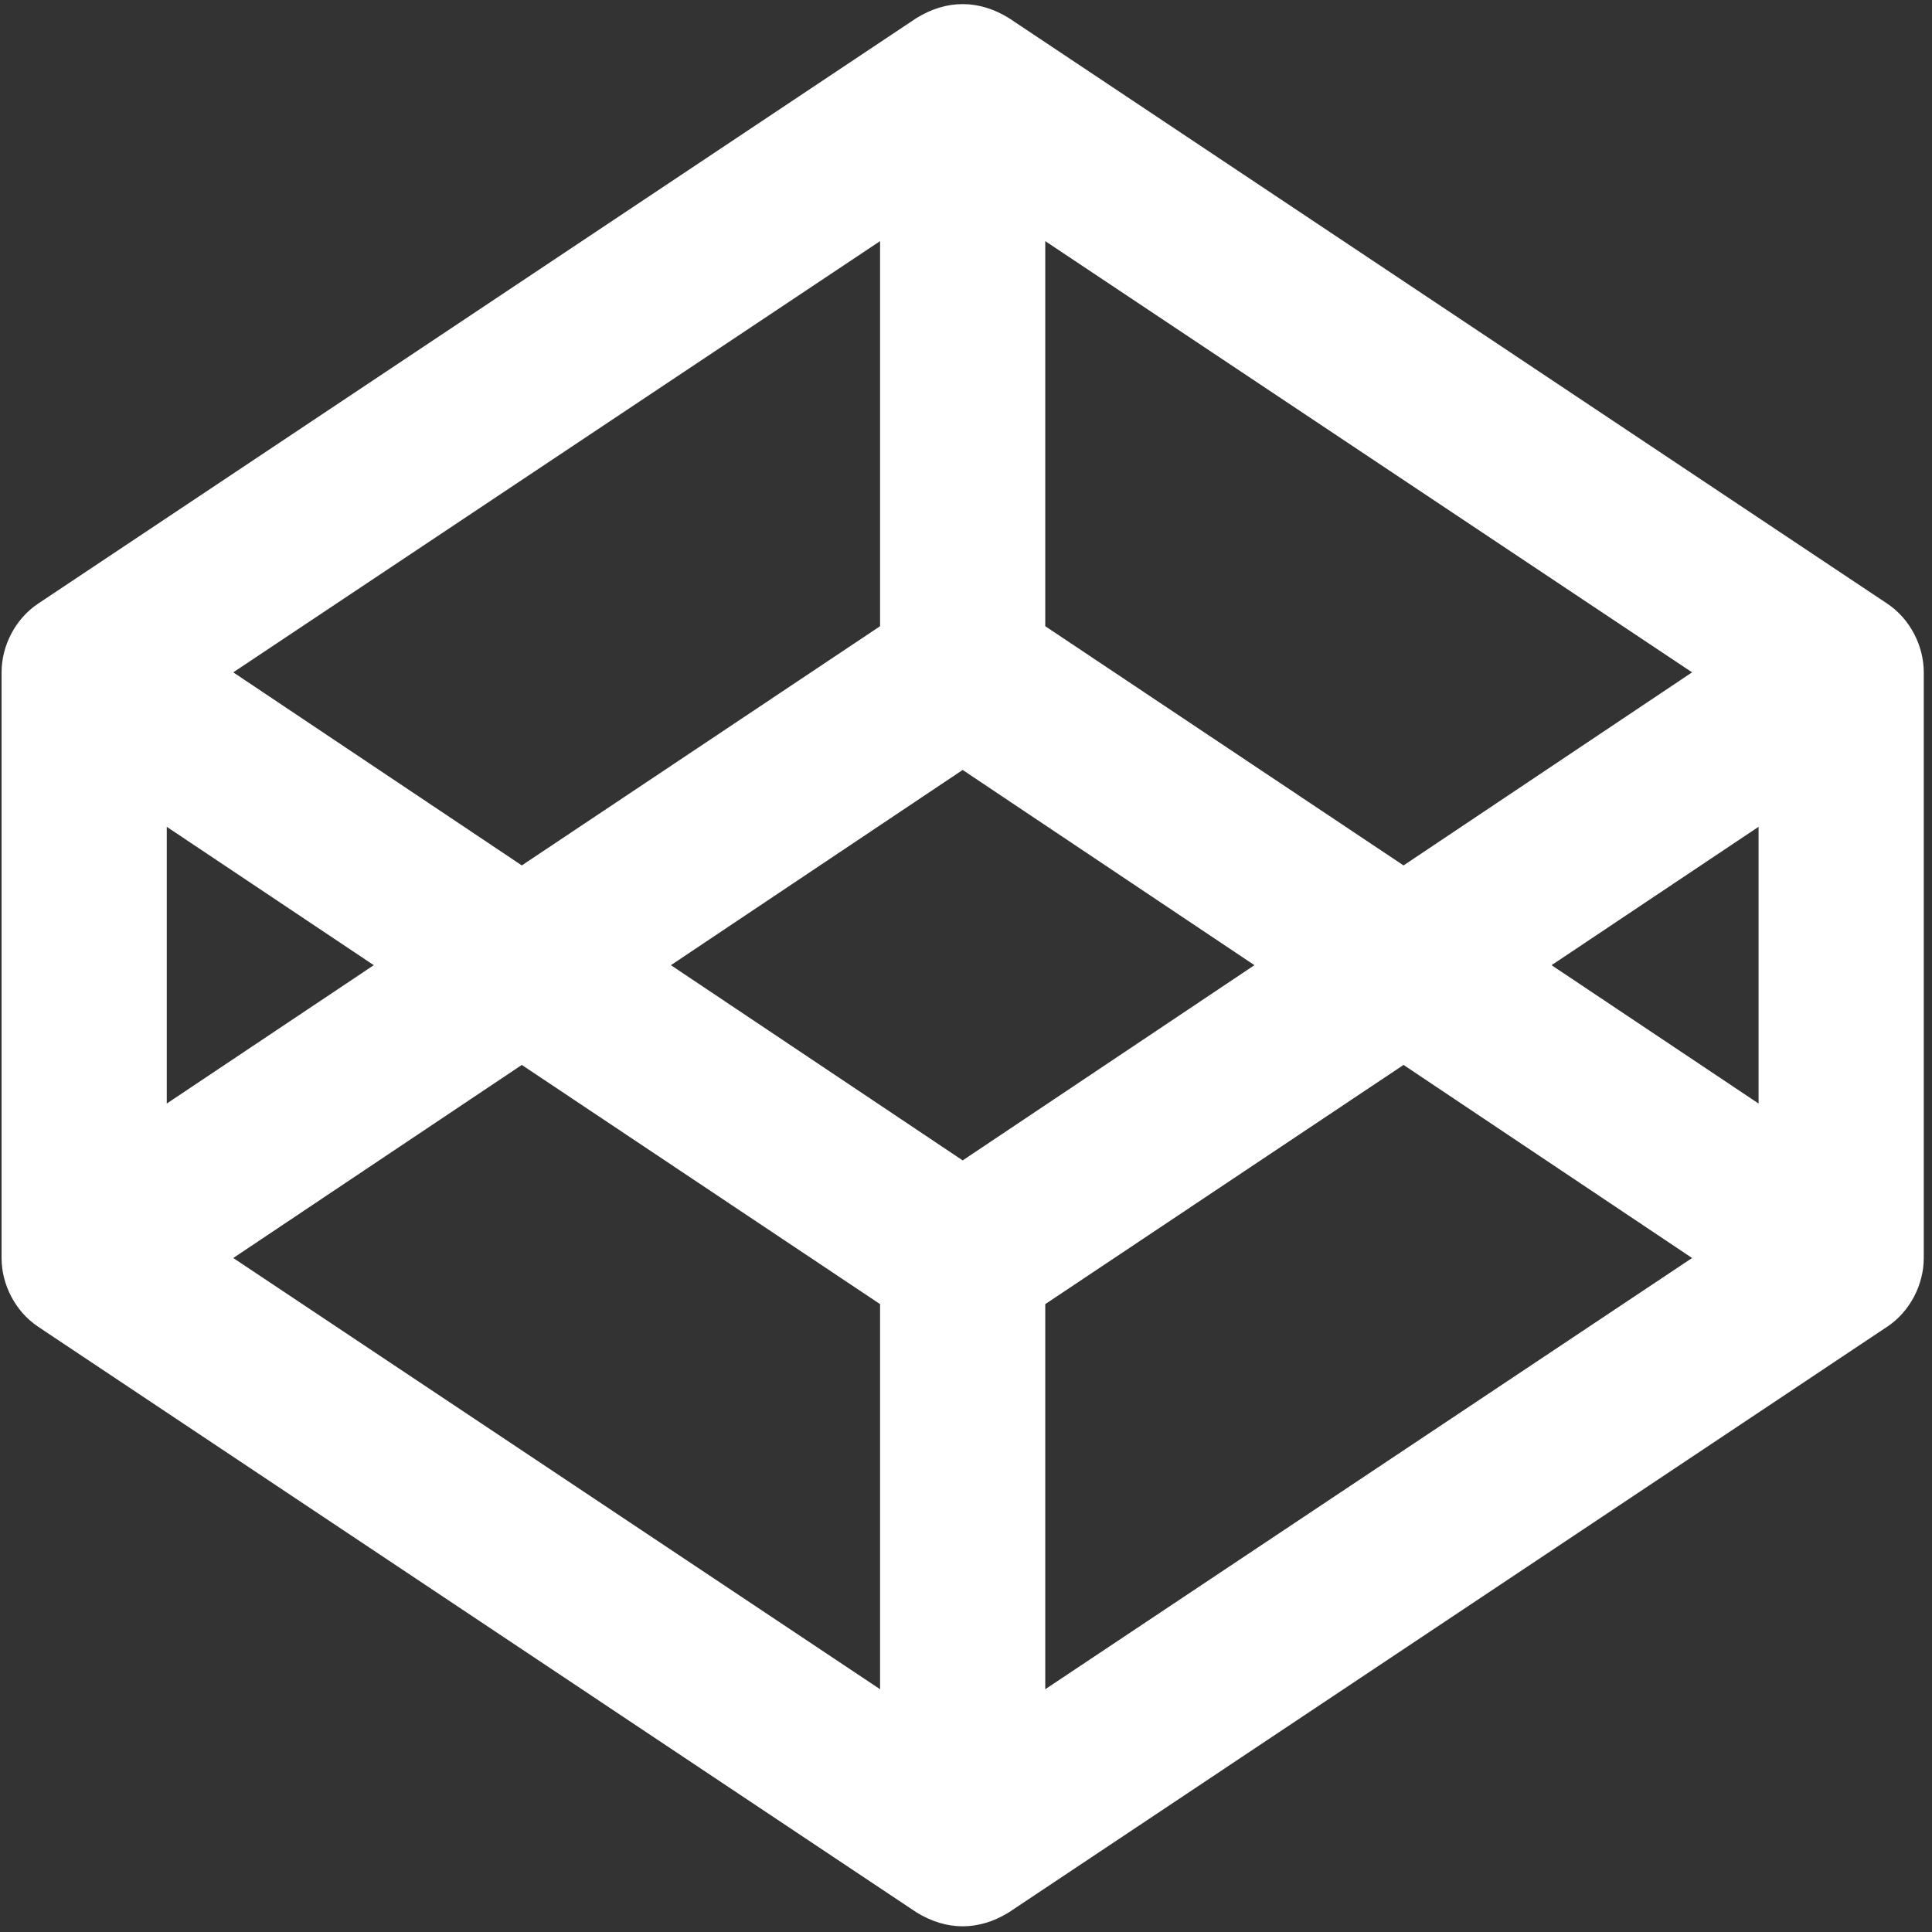 <svg width="169" height="169" viewBox="0 0 169 169" fill="none" xmlns="http://www.w3.org/2000/svg">
<rect x="0" y="0" width="169" height="169" fill="#333333" stroke="none"/>
<g clip-path="url(#clip0_2_74)">
<path d="M165.09 52.807L88.243 1.576C85.62 -0.038 82.821 -0.053 80.174 1.576L3.327 52.807C1.357 54.12 0.137 56.467 0.137 58.812V110.043C0.137 112.389 1.357 114.734 3.328 116.048L80.174 167.286C82.797 168.9 85.597 168.915 88.243 167.286L165.09 116.048C167.06 114.735 168.28 112.389 168.28 110.043V58.812C168.28 56.467 167.06 54.12 165.09 52.807V52.807ZM91.433 21.092L148.013 58.812L122.773 75.702L91.433 54.777V21.092ZM76.984 21.092V54.777L45.645 75.702L20.404 58.812L76.984 21.092ZM14.587 72.324L32.696 84.428L14.587 96.532V72.324ZM76.984 147.763L20.404 110.043L45.645 93.154L76.984 114.078V147.763ZM84.209 101.505L58.687 84.428L84.209 67.351L109.731 84.428L84.209 101.505ZM91.433 147.763V114.078L122.773 93.154L148.013 110.043L91.433 147.763ZM153.83 96.532L135.721 84.428L153.83 72.324V96.532Z" fill="white"/>
</g>
<defs>
<clipPath id="clip0_2_74">
<rect width="168.143" height="168.143" fill="white" transform="translate(0.137 0.36)"/>
</clipPath>
</defs>
</svg>
